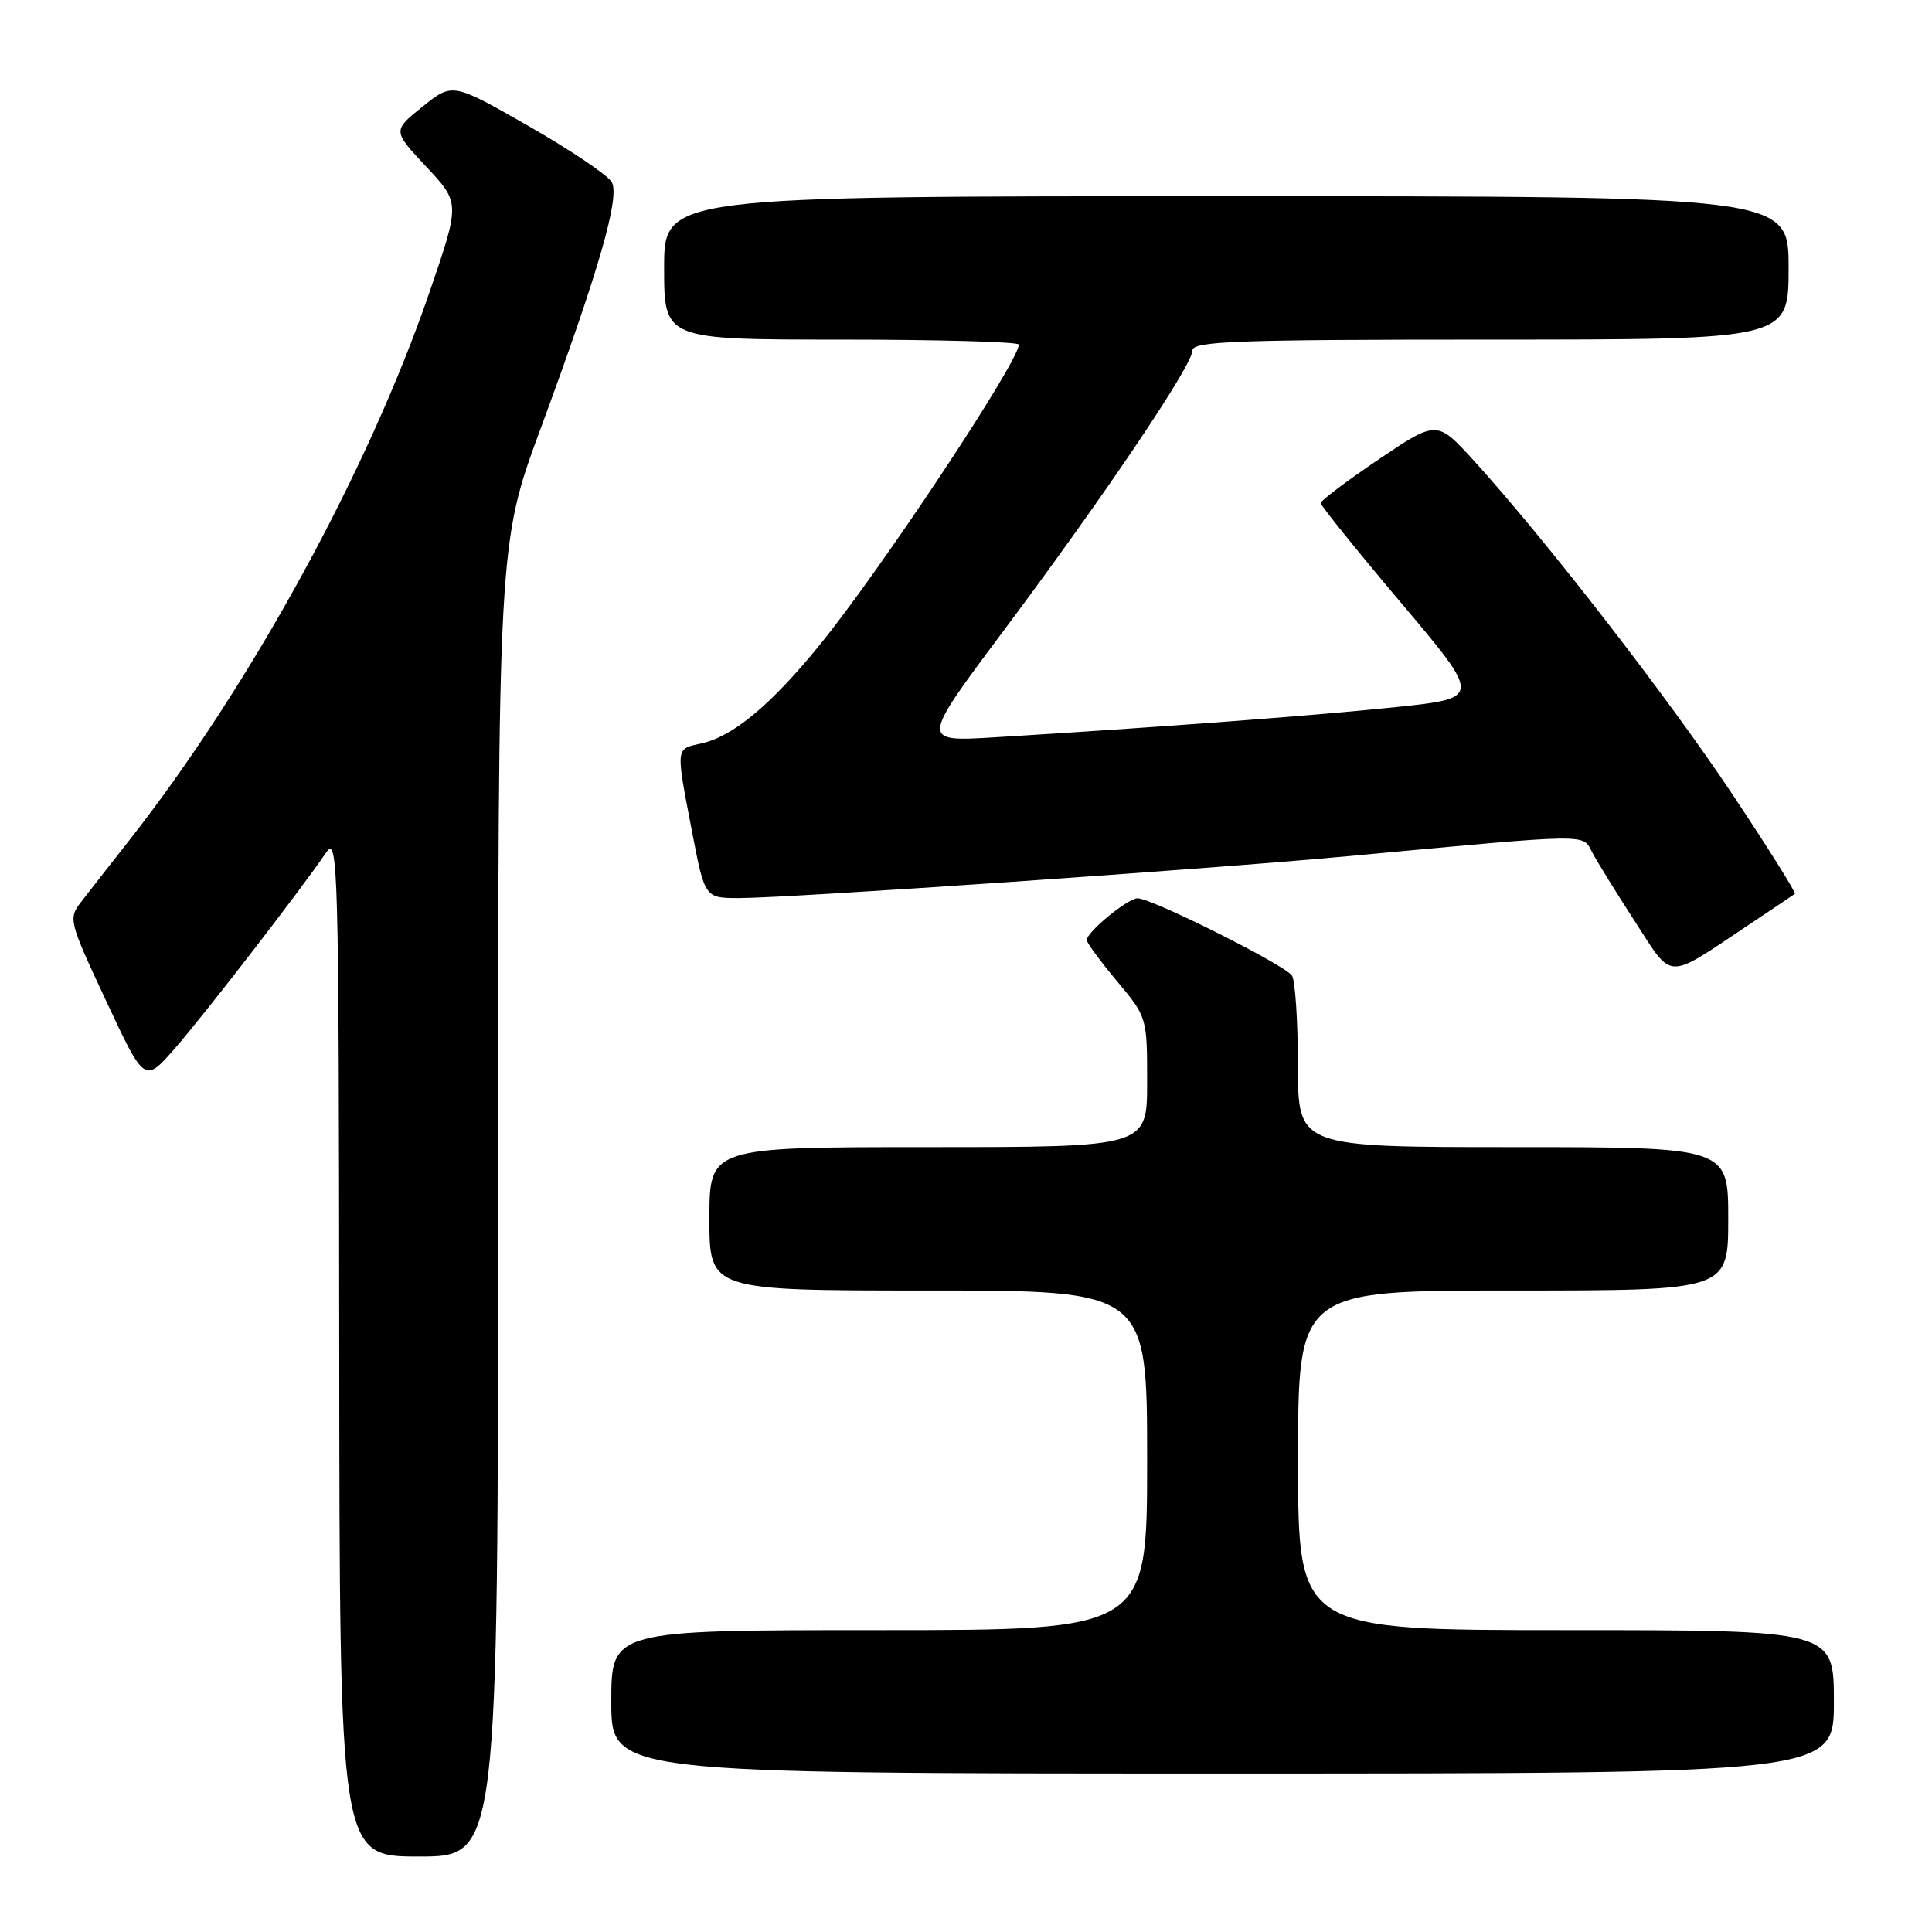 <?xml version="1.0" encoding="UTF-8" standalone="no"?>
<!DOCTYPE svg PUBLIC "-//W3C//DTD SVG 1.1//EN" "http://www.w3.org/Graphics/SVG/1.1/DTD/svg11.dtd" >
<svg xmlns="http://www.w3.org/2000/svg" xmlns:xlink="http://www.w3.org/1999/xlink" version="1.1" viewBox="0 0 256 256">
 <g >
 <path fill="currentColor"
d=" M 66.00 159.03 C 66.00 72.06 66.00 72.06 71.64 56.78 C 79.36 35.84 82.16 26.16 81.07 24.14 C 80.58 23.24 75.63 19.90 70.07 16.72 C 59.96 10.94 59.96 10.94 55.99 14.13 C 52.02 17.32 52.02 17.32 56.49 22.10 C 60.97 26.88 60.97 26.88 56.92 38.69 C 48.78 62.40 33.16 90.93 17.11 111.37 C 14.57 114.60 11.71 118.26 10.75 119.51 C 9.04 121.72 9.12 122.06 14.07 132.64 C 19.15 143.50 19.15 143.50 23.10 139.00 C 26.95 134.62 39.80 117.99 43.20 112.99 C 44.80 110.64 44.90 114.20 44.95 178.25 C 45.00 246.00 45.00 246.00 55.50 246.00 C 66.00 246.00 66.00 246.00 66.00 159.03 Z  M 243.00 225.50 C 243.00 216.00 243.00 216.00 207.50 216.00 C 172.00 216.00 172.00 216.00 172.00 193.50 C 172.00 171.00 172.00 171.00 200.50 171.00 C 229.00 171.00 229.00 171.00 229.00 161.50 C 229.00 152.00 229.00 152.00 200.50 152.00 C 172.00 152.00 172.00 152.00 171.98 141.25 C 171.98 135.34 171.62 129.95 171.20 129.28 C 170.30 127.88 152.53 118.98 150.72 119.03 C 149.39 119.07 144.00 123.50 144.00 124.56 C 144.00 124.93 145.80 127.37 148.00 130.00 C 151.99 134.76 152.00 134.81 152.00 143.39 C 152.00 152.00 152.00 152.00 123.00 152.00 C 94.00 152.00 94.00 152.00 94.00 161.50 C 94.00 171.00 94.00 171.00 123.00 171.00 C 152.00 171.00 152.00 171.00 152.00 193.50 C 152.00 216.00 152.00 216.00 116.50 216.00 C 81.00 216.00 81.00 216.00 81.00 225.50 C 81.00 235.00 81.00 235.00 162.00 235.00 C 243.00 235.00 243.00 235.00 243.00 225.50 Z  M 231.50 122.69 C 234.80 120.49 237.65 118.58 237.83 118.44 C 238.01 118.29 234.29 112.37 229.56 105.26 C 221.03 92.44 204.79 71.48 195.33 61.08 C 190.40 55.67 190.40 55.67 182.70 60.86 C 178.47 63.72 175.00 66.33 175.00 66.66 C 175.00 66.99 179.79 72.94 185.65 79.88 C 196.30 92.50 196.30 92.50 185.01 93.69 C 174.37 94.81 153.73 96.36 131.74 97.70 C 121.98 98.29 121.98 98.29 133.03 83.51 C 146.48 65.50 158.00 48.40 158.00 46.45 C 158.00 45.21 163.70 45.00 197.50 45.00 C 237.00 45.00 237.00 45.00 237.00 35.50 C 237.00 26.00 237.00 26.00 162.50 26.00 C 88.00 26.00 88.00 26.00 88.00 35.50 C 88.00 45.00 88.00 45.00 111.50 45.00 C 124.43 45.00 135.00 45.30 135.00 45.66 C 135.00 47.93 116.68 75.56 108.58 85.50 C 102.11 93.45 97.11 97.60 92.90 98.52 C 89.49 99.27 89.53 98.88 91.69 110.16 C 93.39 119.00 93.39 119.00 97.94 119.00 C 104.53 119.00 159.72 115.20 178.50 113.46 C 211.37 110.41 209.63 110.43 211.00 112.99 C 211.67 114.25 214.21 118.36 216.66 122.14 C 221.72 129.96 220.67 129.92 231.50 122.69 Z "/>
</g>
</svg>